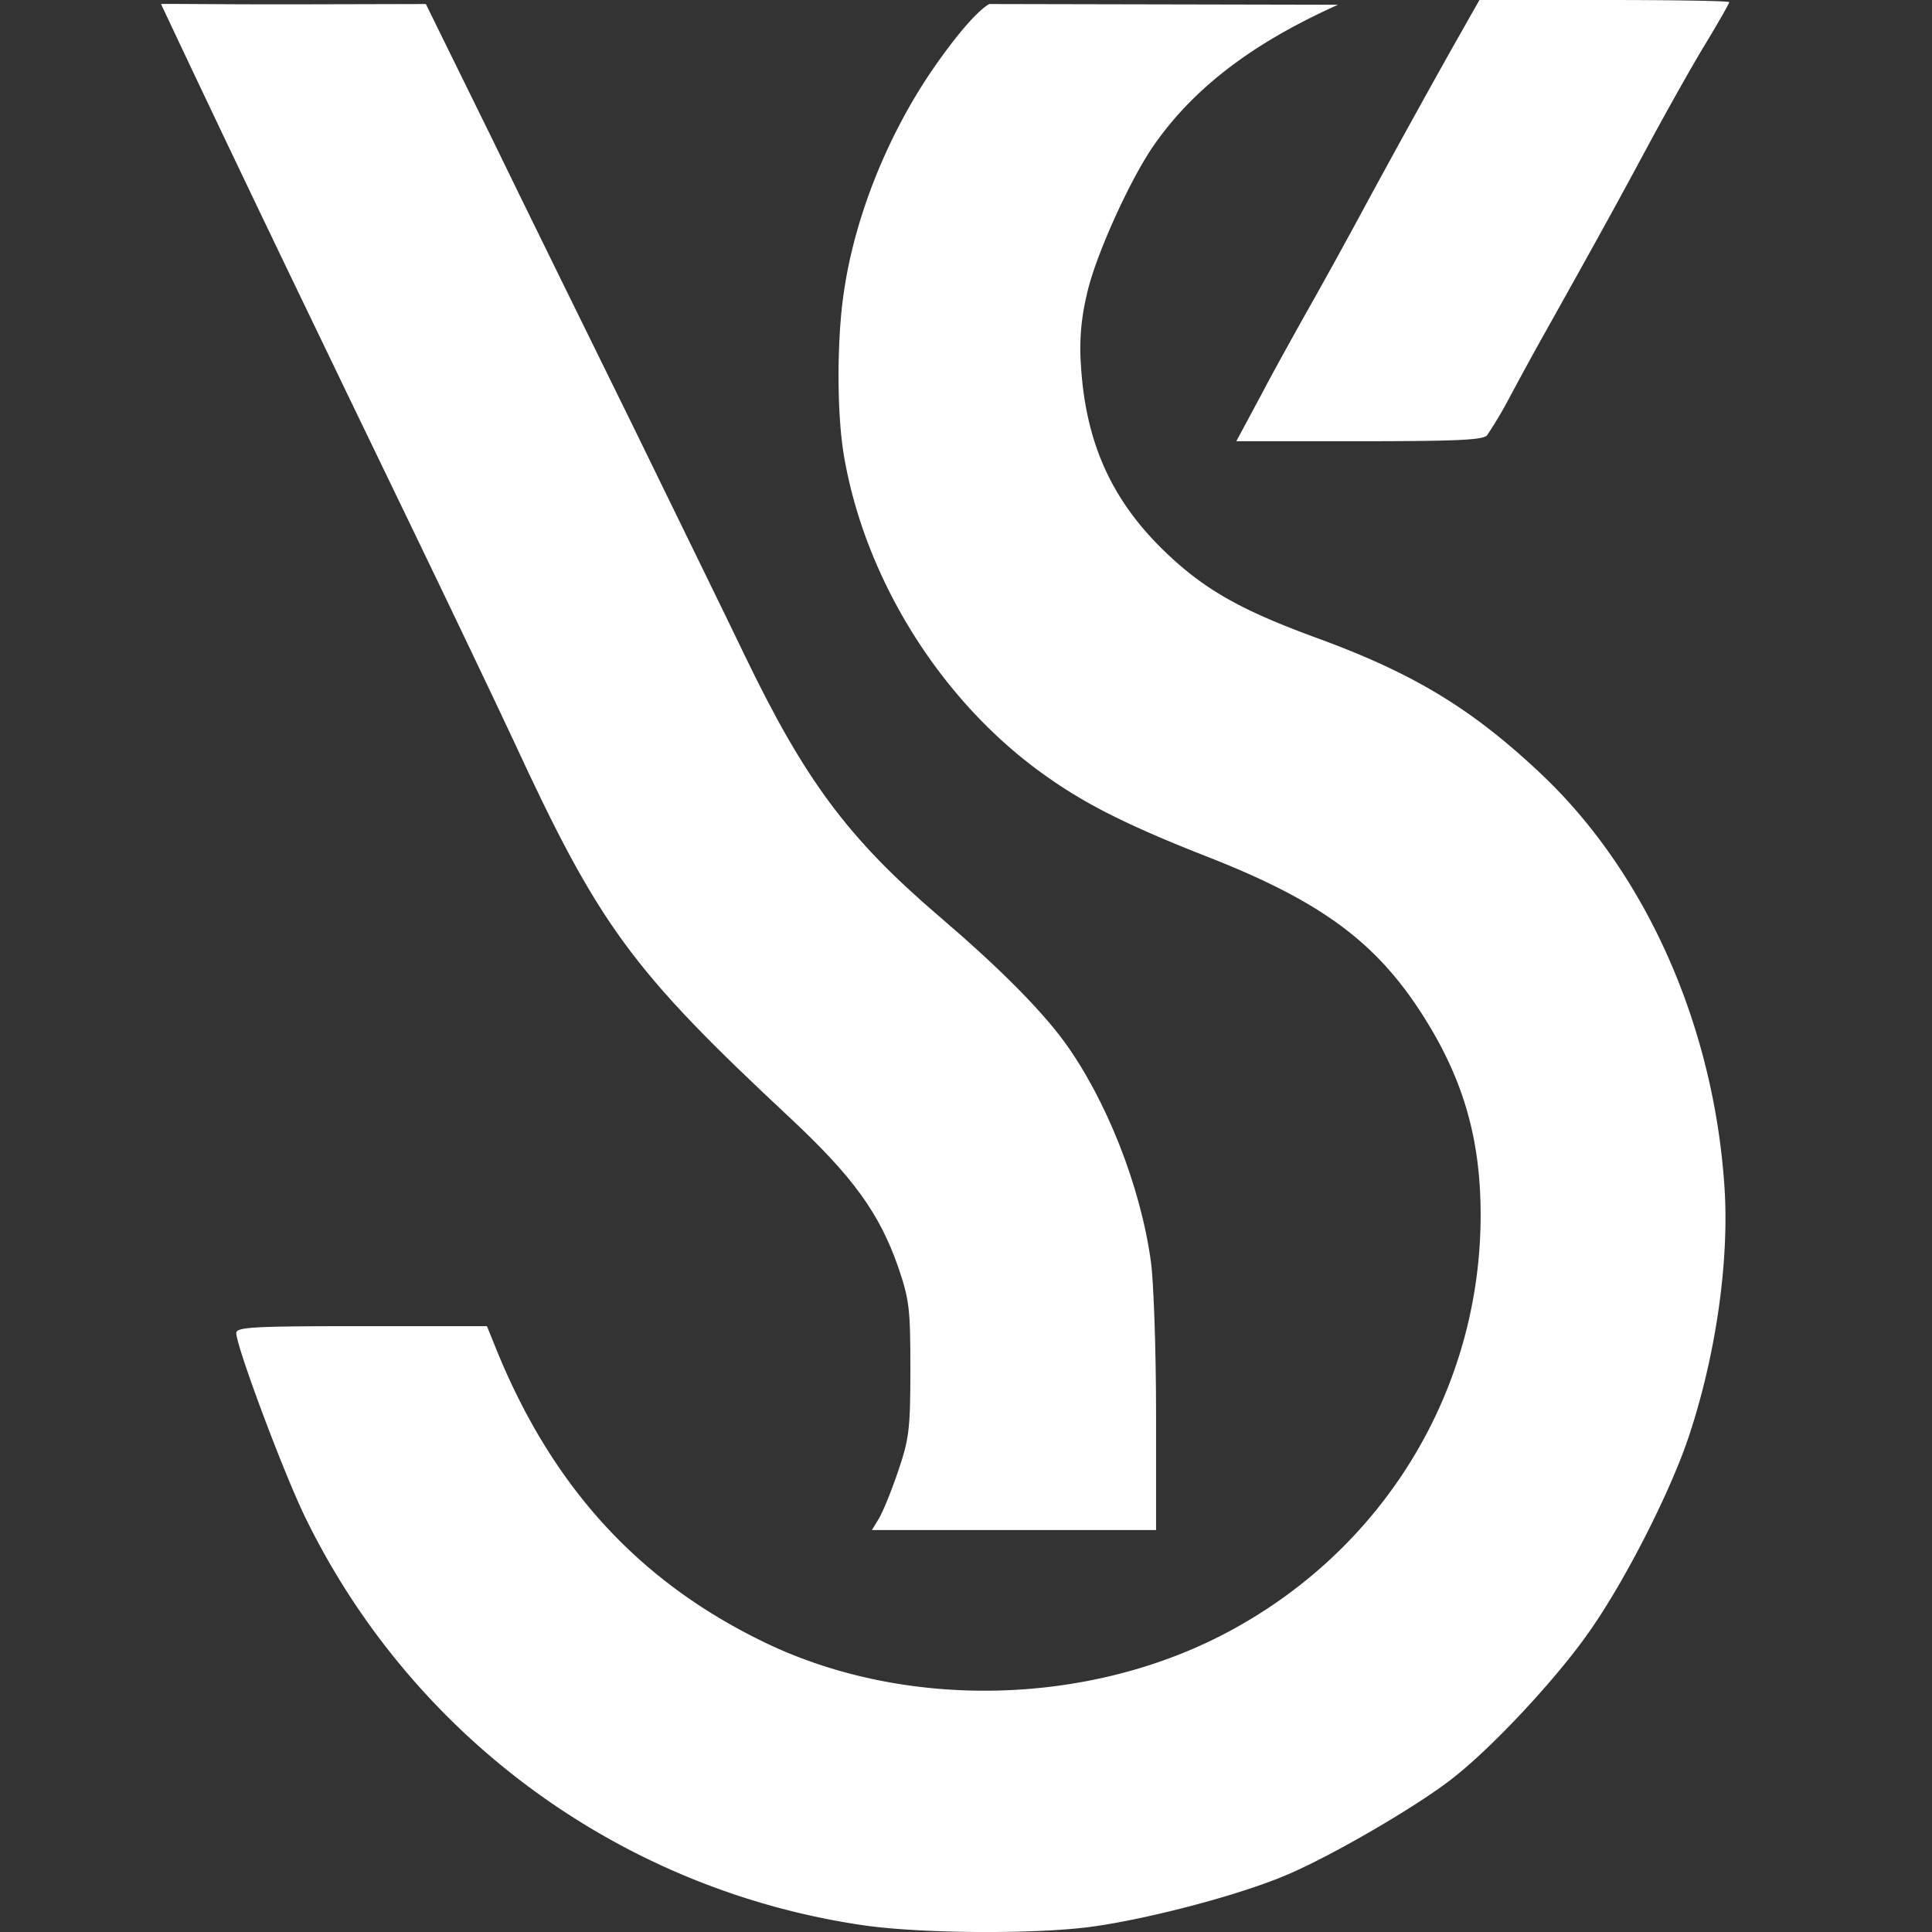 <svg xmlns="http://www.w3.org/2000/svg" viewbox="0 0 24 24" width="24" height="24"
    fill="white">
    <rect width="100%" height="100%" fill="#333333" stroke="none"/>
    <path
        d="M5.11 6.542c.462.957 1.03 2.146 1.264 2.647 1.065 2.305 1.469 2.858 3.432 4.69.792.74 1.116 1.19 1.35 1.856.142.416.153.524.153 1.28 0 .752-.017.866-.159 1.281-.086.251-.194.513-.24.581l-.079.13h3.53v-1.445c0-.796-.03-1.644-.064-1.89-.13-.944-.557-2.02-1.08-2.737-.303-.41-.82-.928-1.56-1.56-1.128-.967-1.663-1.69-2.414-3.25-.245-.512-.877-1.799-1.395-2.863-.523-1.064-1.314-2.67-1.753-3.575L5.29.05 3.648.054C2.748.056 1.998.044 2 .05c1.023 2.174 2.065 4.328 3.11 6.492" />
    <path
        d="M12.29.05s-.195.08-.688.789c-.571.826-.985 1.851-1.12 2.797-.086.572-.09 1.513.006 2.05.272 1.547 1.224 3.047 2.497 3.948.516.368 1.054.634 2.067 1.03 1.331.527 2.01 1.02 2.571 1.869.538.815.77 1.58.77 2.56 0 2.196-1.223 4.19-3.205 5.215-1.71.883-3.93.928-5.651.113-1.597-.76-2.69-1.954-3.392-3.71l-.096-.237H4.492c-1.336 0-1.557.011-1.557.085 0 .164.577 1.71.85 2.276a9.191 9.191 0 0 0 6.964 5.085c.702.097 2.027.108 2.746.023.691-.085 1.874-.39 2.486-.651.566-.238 1.676-.884 2.1-1.23.488-.39 1.23-1.188 1.626-1.743.459-.634 1.059-1.812 1.285-2.514.329-1.003.49-2.157.43-3.058-.132-2.004-.973-3.902-2.281-5.136-.86-.81-1.58-1.246-2.786-1.687-.912-.334-1.36-.582-1.83-1.02-.703-.655-1.04-1.387-1.098-2.378a2.8 2.8 0 0 1 .073-.862c.092-.447.528-1.42.832-1.857.572-.824 1.4-1.347 2.289-1.748z" />
    <path
        d="M18.014.643a164.843 164.843 0 0 0-1.012 1.834 81.81 81.81 0 0 1-.843 1.528c-.105.19-.332.595-.495.906l-.306.57h1.528c1.244 0 1.54-.017 1.587-.074a5.16 5.16 0 0 0 .29-.49 56.394 56.394 0 0 1 .368-.675c.611-1.09.97-1.739 1.323-2.398.226-.421.548-.995.717-1.275.173-.284.31-.527.31-.542 0-.016-.695-.027-1.549-.027h-1.554z" />
</svg>
